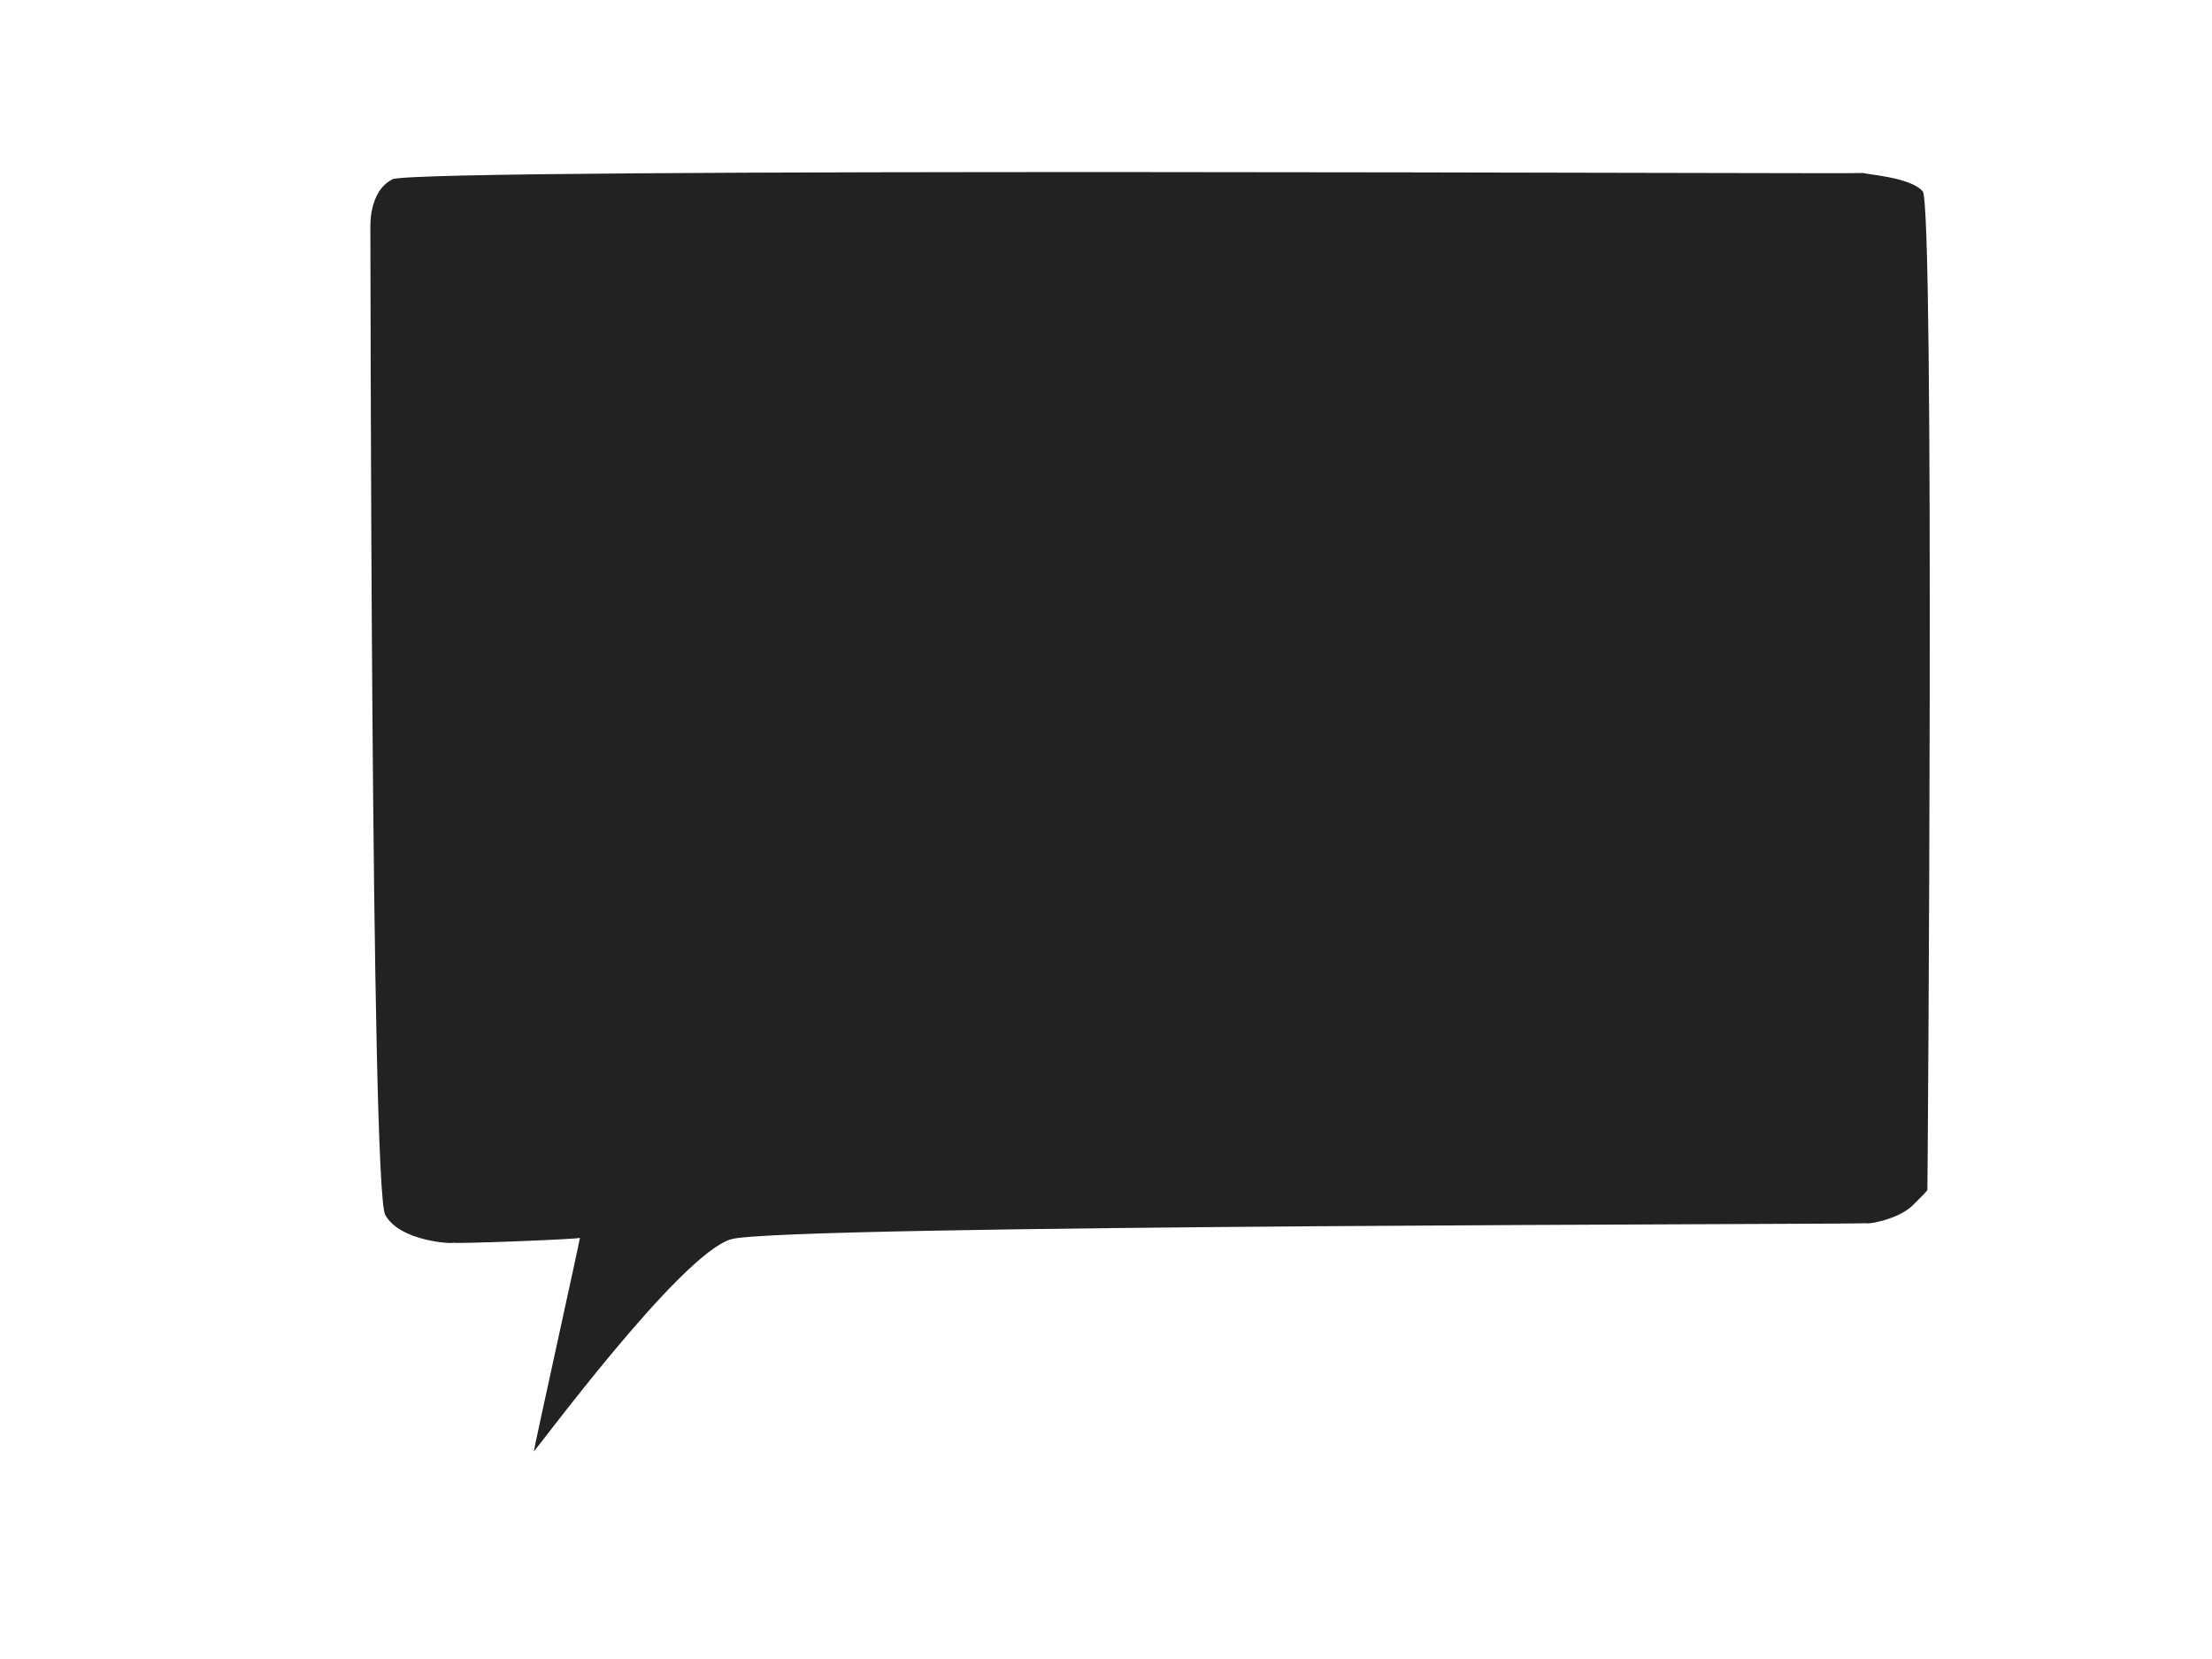 <svg xmlns="http://www.w3.org/2000/svg"
    xmlns:xlink="http://www.w3.org/1999/xlink" width="800" height="600" version="1.1" viewBox="0 0 800 600">
    <g>
        <path d="m193.077,524.844c0,0.881 52.875,-71.381 71.381,-76.668c18.506,-5.287 410.66,-5.287 410.575,-5.792c0.085,0.504 11.541,-1.258 16.828,-6.546c5.287,-5.287 5.287,-5.287 5.203,-5.792c0.085,0.504 2.728,-355.518 -1.678,-360.806c-4.406,-5.287 -21.15,-6.169 -21.235,-6.673c0.085,0.504 -523.374,-2.14 -532.187,2.267c-8.812,4.406 -7.931,17.625 -8.016,17.121c0.085,0.504 0.085,347.714 5.372,357.408c5.287,9.694 24.675,10.575 24.59,10.071c0.085,0.504 45.909,-1.258 45.825,-1.762c0.085,0.504 -16.659,76.291 -16.659,77.172z" fill="#222"></path>
    </g>
</svg>